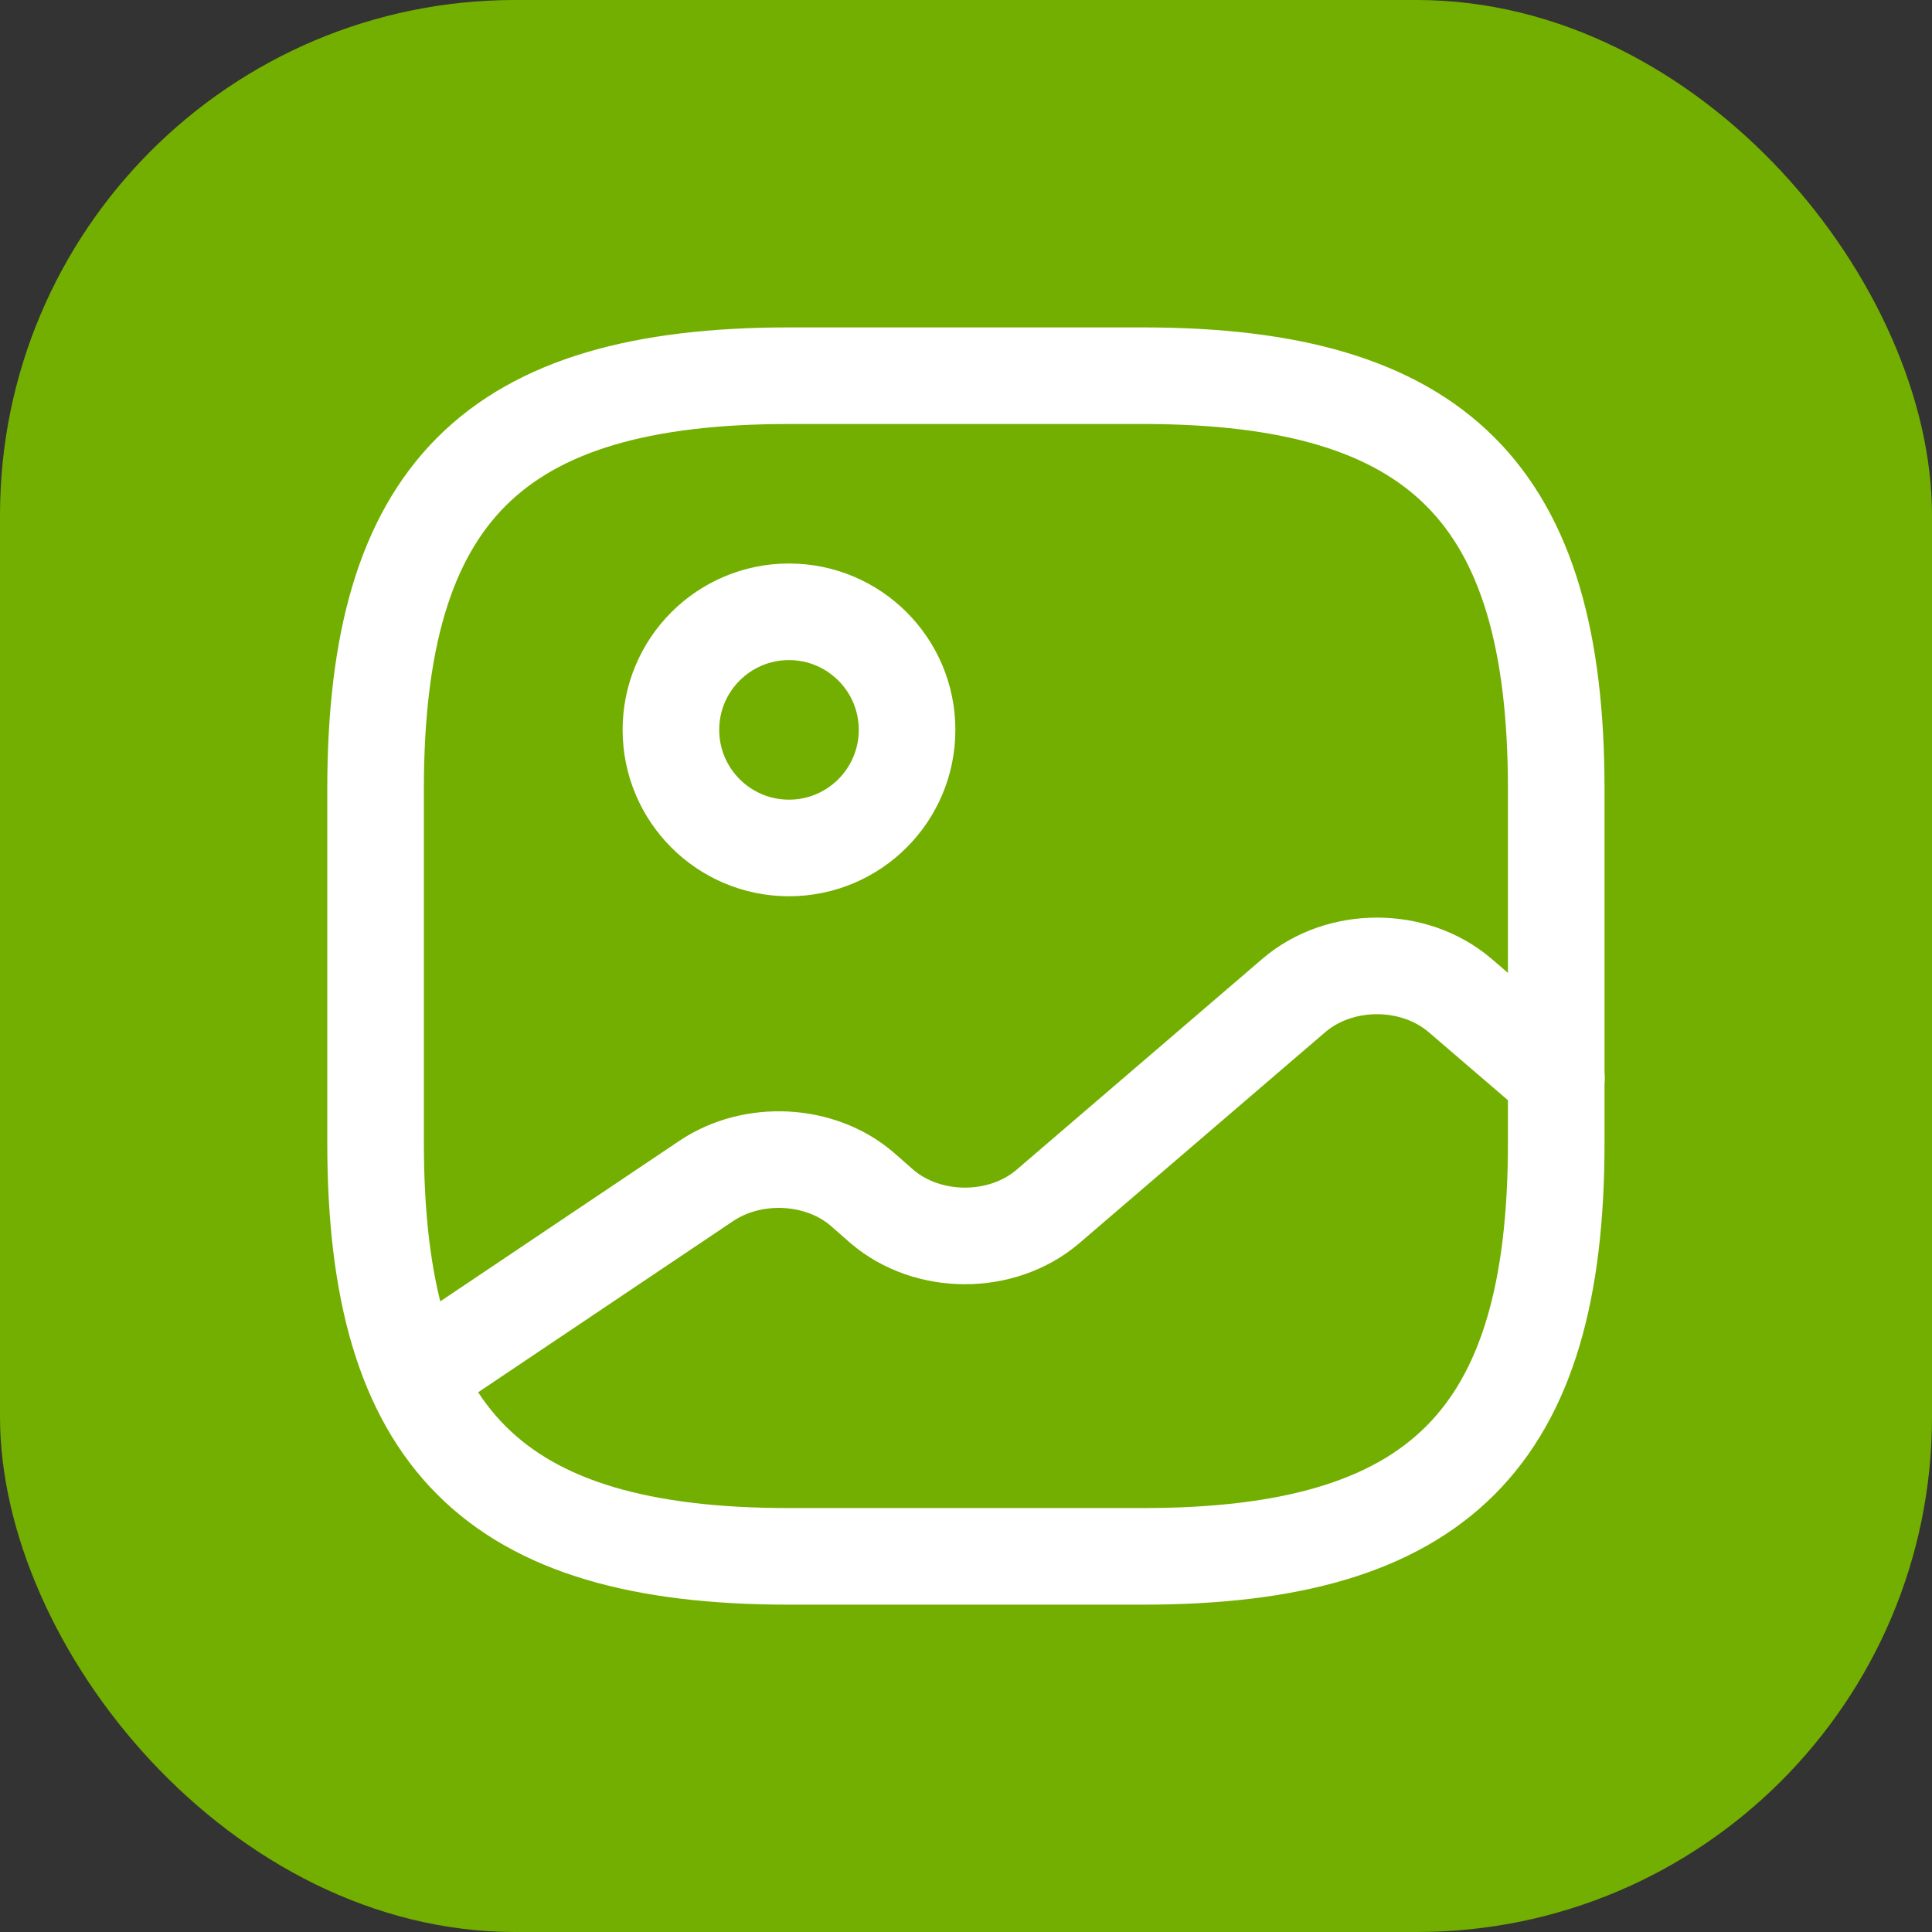 <svg width="30" height="30" viewBox="0 0 30 30" fill="none" xmlns="http://www.w3.org/2000/svg">
<rect x="0" y="0" width="30" height="30" fill="#333333" stroke="none"/>
<rect width="30" height="30" rx="8" fill="#73AF00"/>
<path d="M12.249 24.167H17.749C22.332 24.167 24.165 22.334 24.165 17.751V12.251C24.165 7.667 22.332 5.834 17.749 5.834H12.249C7.665 5.834 5.832 7.667 5.832 12.251V17.751C5.832 22.334 7.665 24.167 12.249 24.167Z" stroke="white" stroke-width="1.5" stroke-linecap="round" stroke-linejoin="round"/>
<path d="M12.251 13.167C13.264 13.167 14.085 12.346 14.085 11.333C14.085 10.321 13.264 9.5 12.251 9.5C11.239 9.5 10.418 10.321 10.418 11.333C10.418 12.346 11.239 13.167 12.251 13.167Z" stroke="white" stroke-width="1.5" stroke-linecap="round" stroke-linejoin="round"/>
<path d="M6.449 21.371L10.968 18.337C11.693 17.851 12.738 17.906 13.388 18.465L13.691 18.731C14.406 19.345 15.561 19.345 16.276 18.731L20.089 15.459C20.804 14.845 21.959 14.845 22.674 15.459L24.168 16.742" stroke="white" stroke-width="1.5" stroke-linecap="round" stroke-linejoin="round"/>
</svg>
